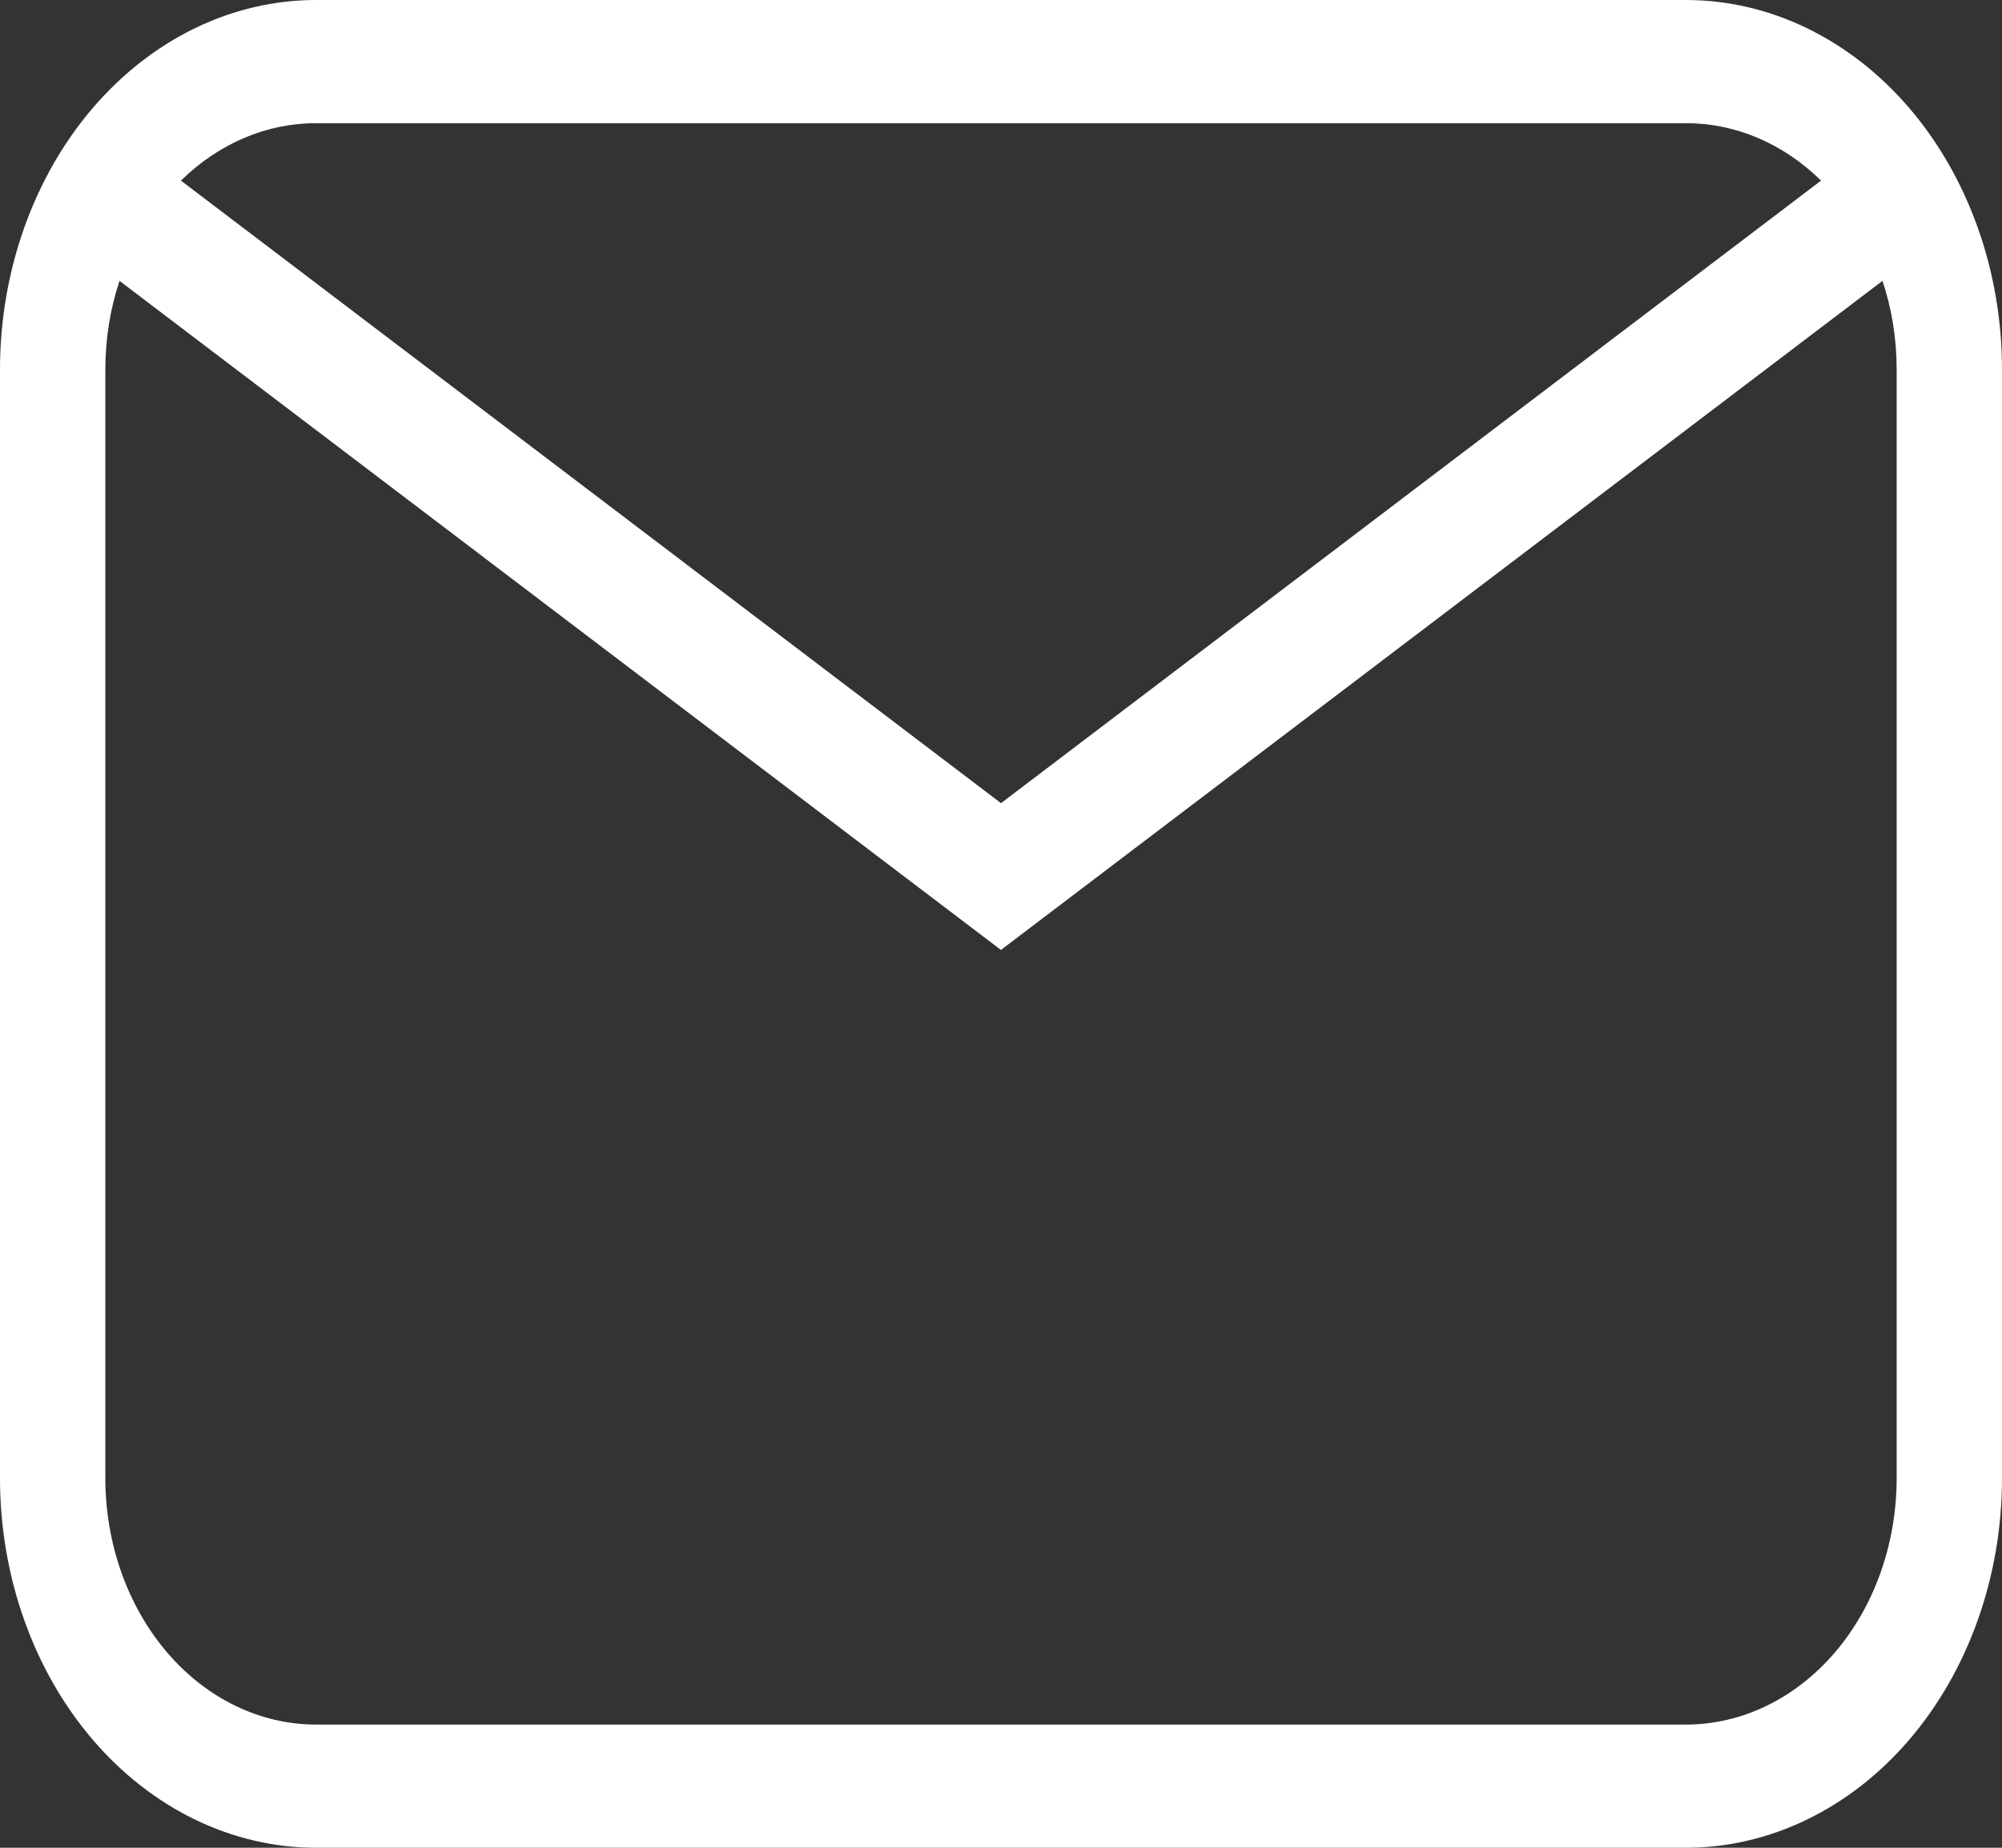 <svg width="26" height="24" viewBox="0 0 26 24" fill="none" xmlns="http://www.w3.org/2000/svg">
<rect x="0" y="0" width="26" height="24" fill="#333333" stroke="none"/>
<path d="M4.105 0H21.895C22.983 0 24.028 0.506 24.798 1.406C25.567 2.306 26 3.527 26 4.8V19.2C26 20.473 25.567 21.694 24.798 22.594C24.028 23.494 22.983 24 21.895 24H4.105C3.016 24 1.972 23.494 1.202 22.594C0.433 21.694 0 20.473 0 19.2V4.8C0 3.527 0.433 2.306 1.202 1.406C1.972 0.506 3.016 0 4.105 0V0ZM4.105 1.6C3.463 1.599 2.841 1.863 2.35 2.346L13 10.432L23.65 2.346C23.159 1.863 22.537 1.599 21.895 1.6H4.105ZM13 12.339L1.552 3.648C1.43 4.015 1.368 4.406 1.368 4.8V19.2C1.368 20.049 1.657 20.863 2.17 21.463C2.683 22.063 3.379 22.4 4.105 22.4H21.895C22.621 22.4 23.317 22.063 23.83 21.463C24.343 20.863 24.632 20.049 24.632 19.2V4.8C24.632 4.394 24.567 4.005 24.448 3.648L13 12.338V12.339Z" fill="white"/>
</svg>
